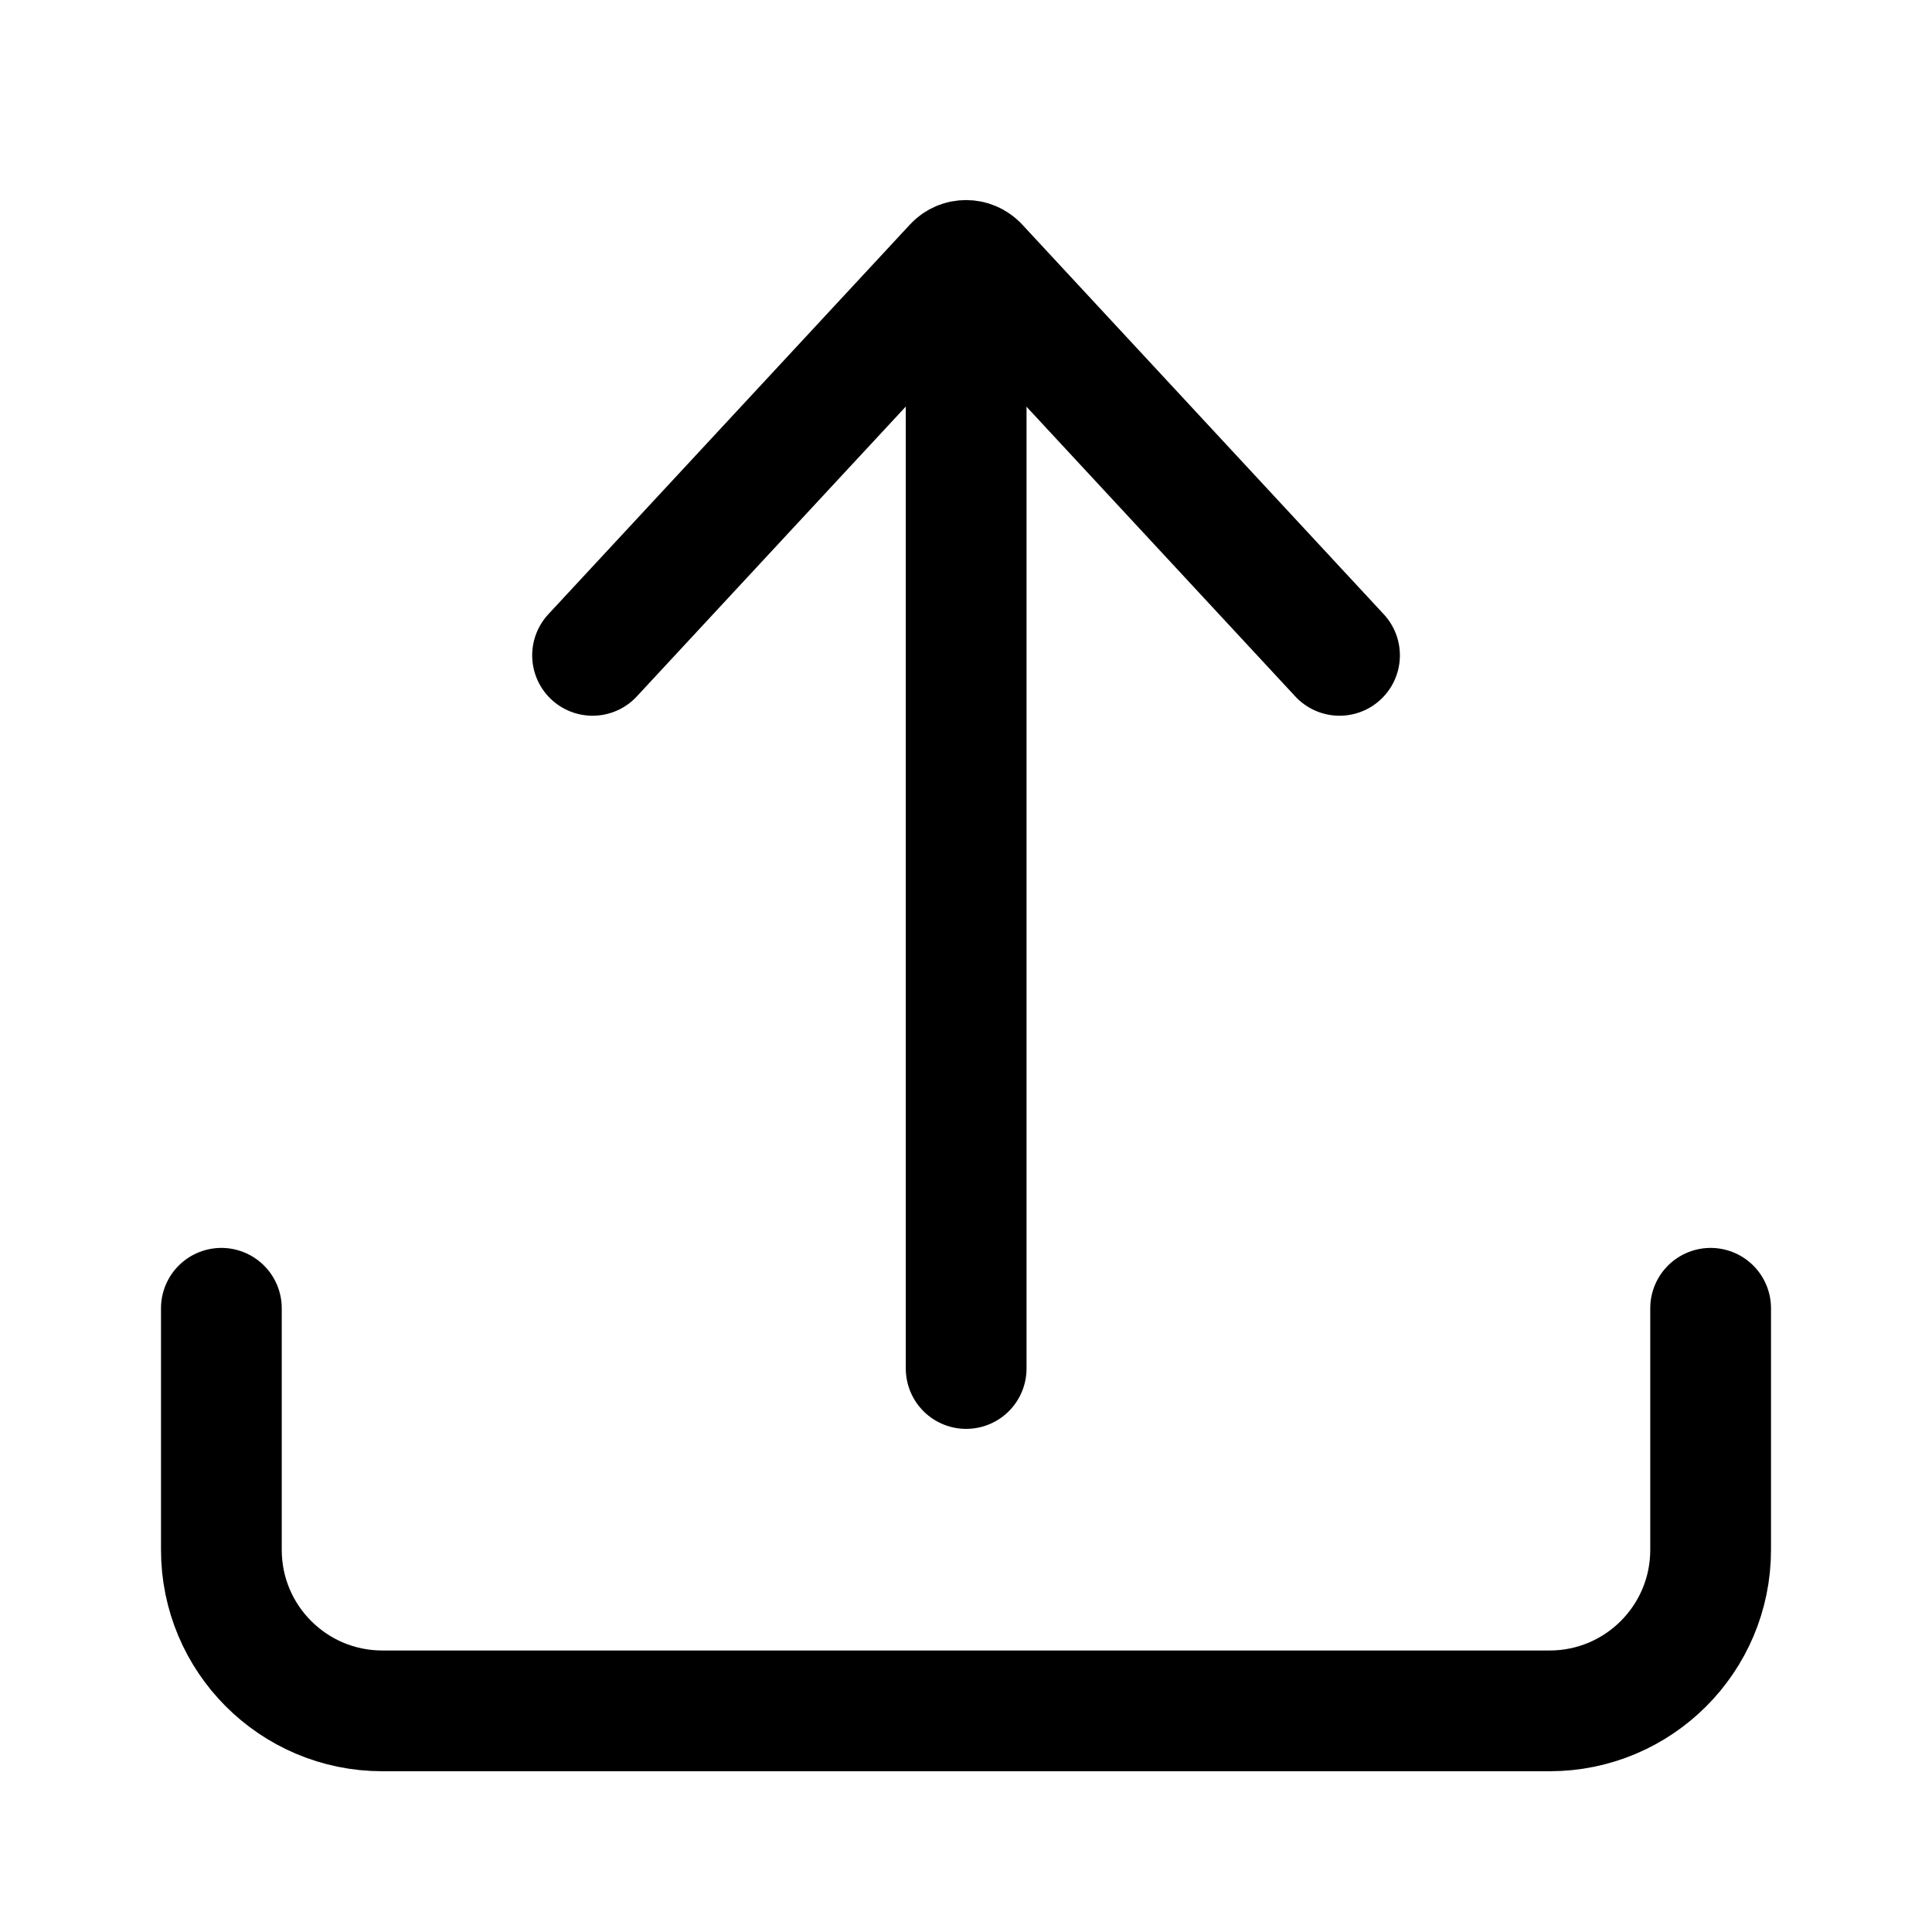 <svg width="24" height="24" viewBox="0 0 24 24" fill="none" xmlns="http://www.w3.org/2000/svg">
<path d="M21.25 16.252V19.253C21.25 20.358 20.354 21.253 19.25 21.253H4.75C3.645 21.253 2.75 20.358 2.75 19.253V16.252" stroke="black" stroke-width="1.5" stroke-linecap="round"/>
<path d="M12.002 17V4.641" stroke="black" stroke-width="1.5" stroke-linecap="round"/>
<path d="M7.361 8.141L11.854 3.299C11.933 3.214 12.068 3.214 12.148 3.299L16.64 8.141" stroke="black" stroke-width="1.5" stroke-linecap="round"/>
</svg>
